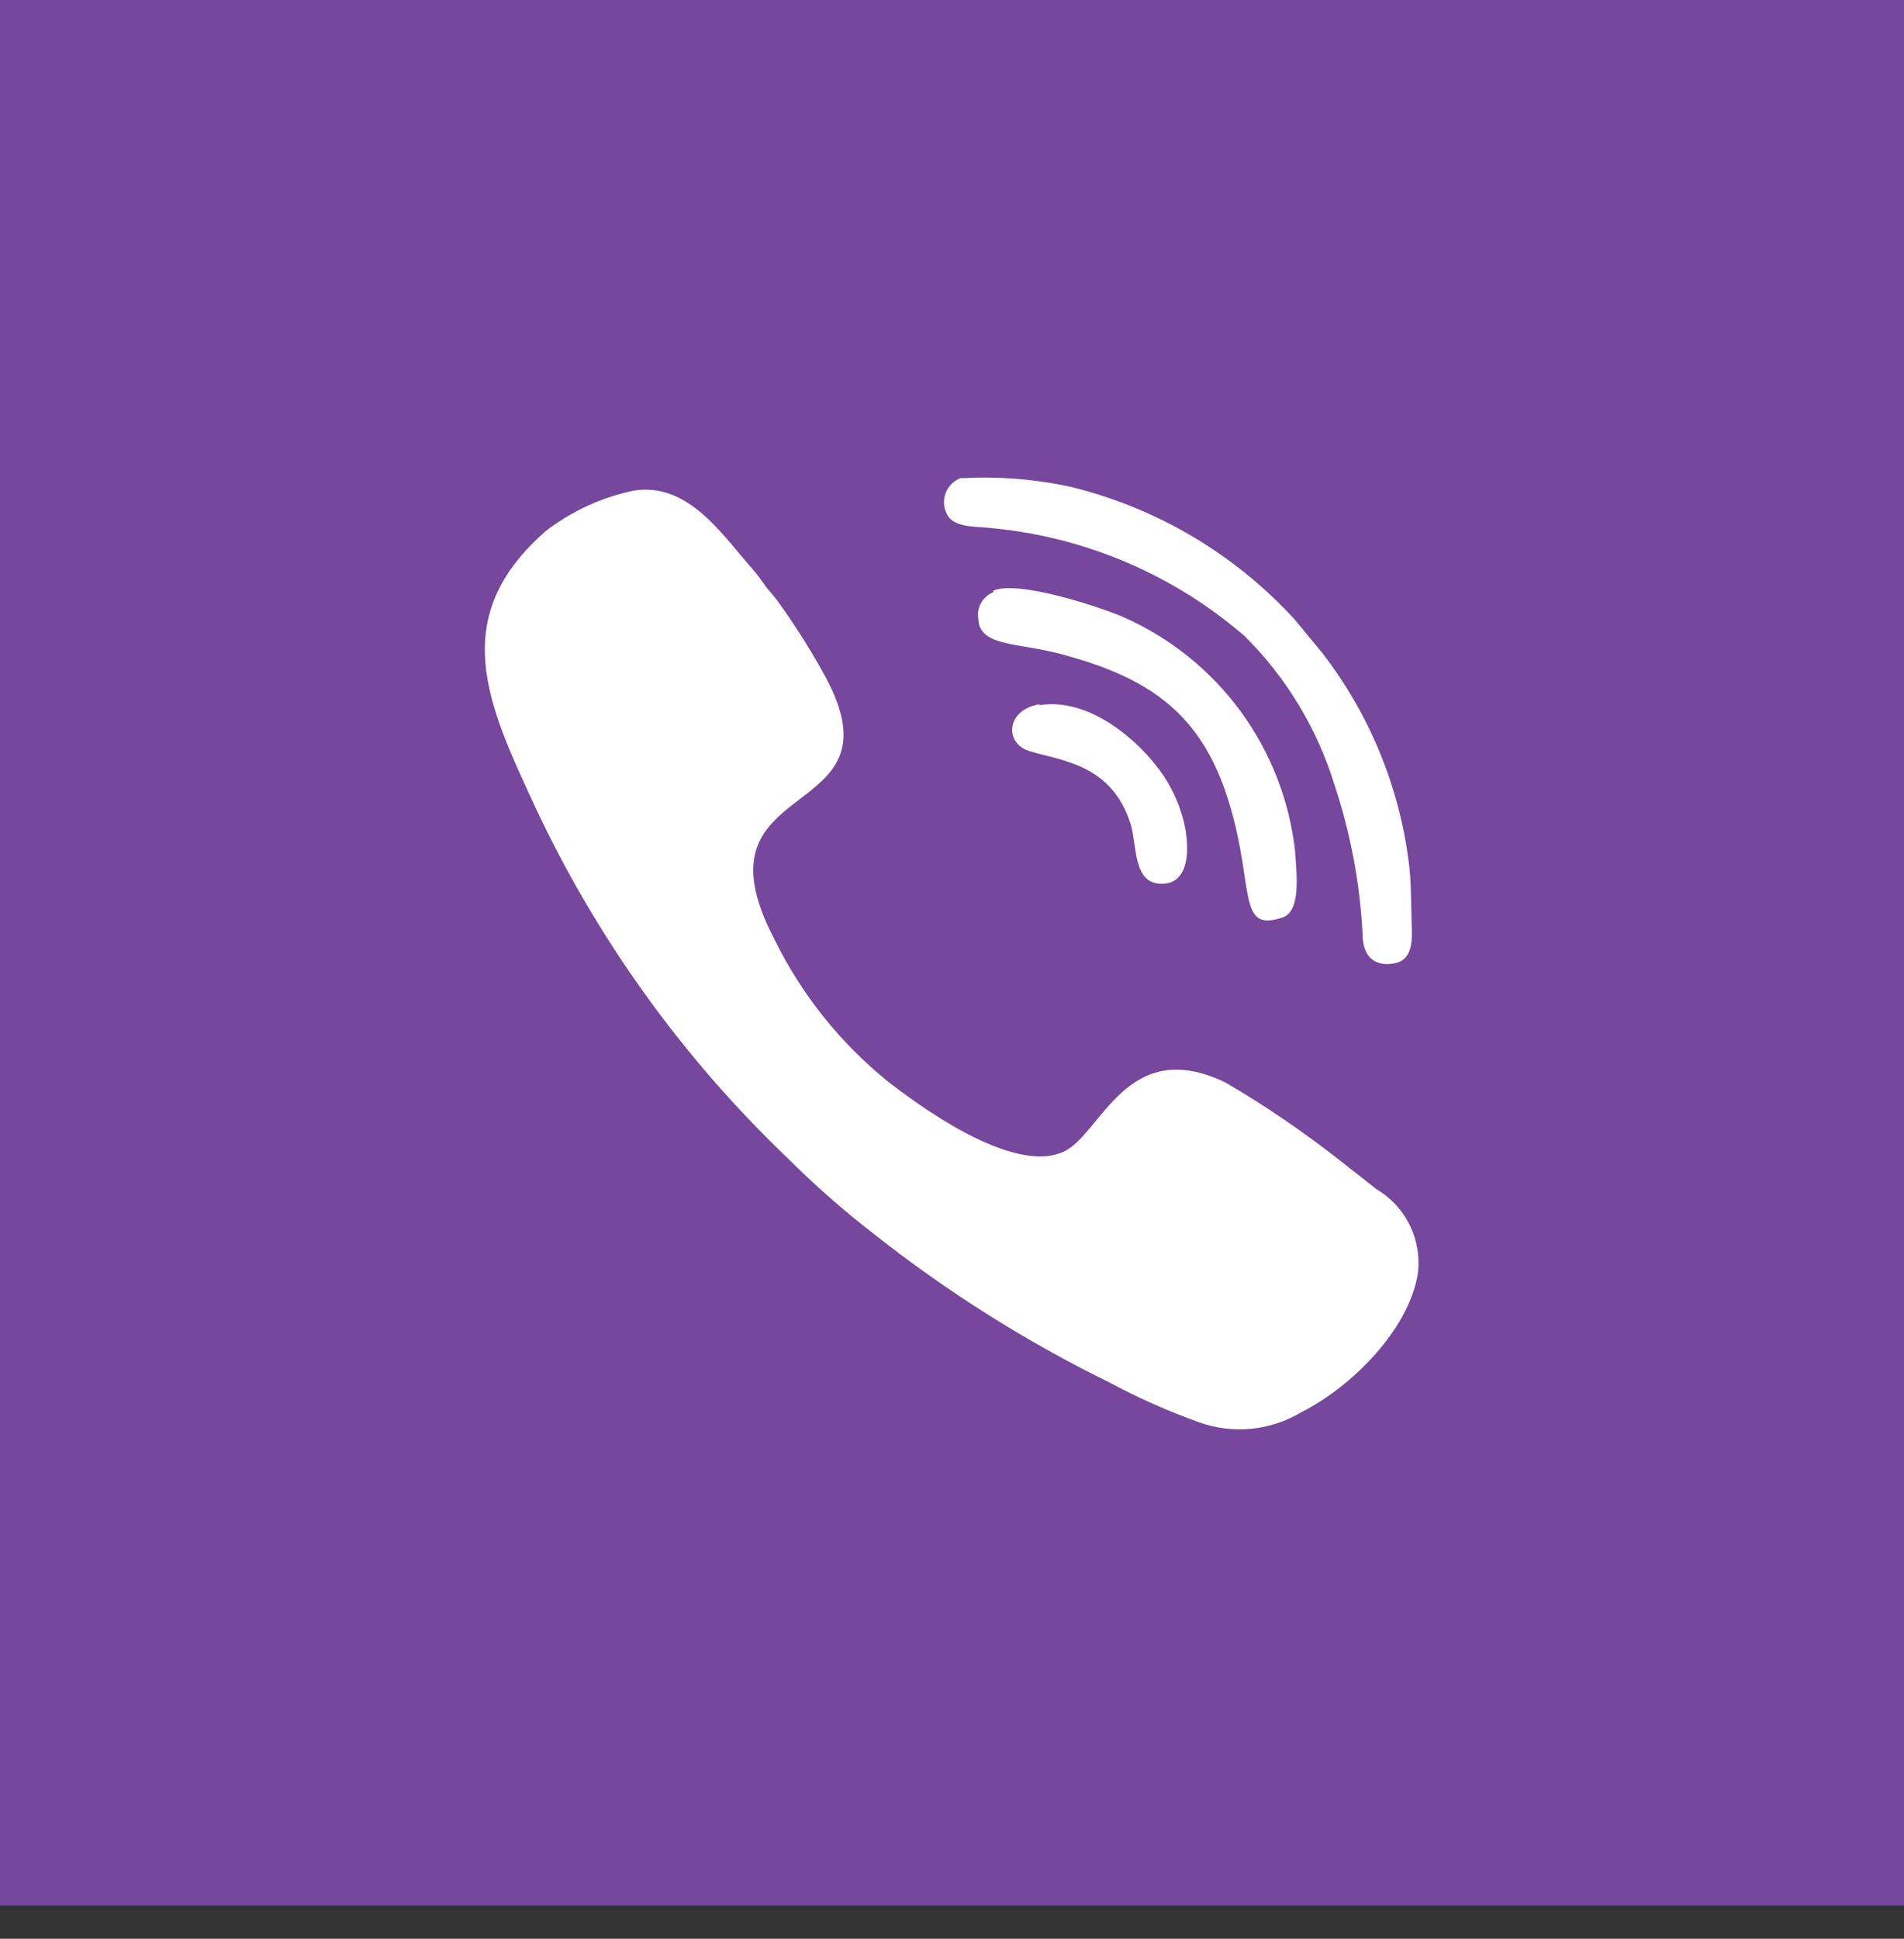 <svg width="56" height="57" viewBox="0 0 56 57" fill="none" xmlns="http://www.w3.org/2000/svg">
<rect x="0" y="0" width="56" height="57" fill="#333333" stroke="none"/>
<g clip-path="url(#clip0_66_60)">
<path d="M56 0H0V56.019H56V0Z" fill="#76479C"/>
<path fill-rule="evenodd" clip-rule="evenodd" d="M18.648 14.423C17.711 14.617 16.83 15.019 16.069 15.599C13.116 18.161 14.355 20.733 15.732 23.705C17.55 27.59 20.075 31.102 23.178 34.062C23.975 34.857 24.821 35.6 25.712 36.287C27.857 37.981 30.176 39.442 32.63 40.645C33.475 41.099 34.353 41.489 35.255 41.812C35.748 41.991 36.275 42.058 36.797 42.007C37.318 41.957 37.822 41.791 38.272 41.521C39.739 40.782 41.417 39.123 41.699 37.463C41.764 36.974 41.684 36.476 41.469 36.032C41.253 35.588 40.912 35.217 40.487 34.965L39.43 34.135C38.357 33.29 37.227 32.519 36.048 31.829C33.141 30.425 32.402 33.324 31.299 33.853C29.777 34.582 26.879 32.394 26.086 31.774C24.691 30.639 23.558 29.214 22.768 27.598C20.216 22.711 26.587 24.27 24.309 19.958C23.874 19.154 23.387 18.381 22.85 17.642C22.713 17.459 22.568 17.323 22.449 17.14C22.316 16.948 22.17 16.765 22.012 16.593C21.164 15.608 20.189 14.186 18.648 14.423ZM30.561 20.733C32.029 20.495 33.405 21.754 33.952 22.447C34.367 22.945 34.663 23.531 34.818 24.161C34.991 24.881 35.018 25.984 34.17 25.984C33.323 25.984 33.45 24.909 33.259 24.243C32.694 22.419 31.135 22.365 30.251 22.073C29.549 21.845 29.577 20.869 30.579 20.705L30.561 20.733ZM29.212 17.368C29.941 17.04 32.43 17.87 33.059 18.152C34.423 18.758 35.606 19.71 36.489 20.914C37.371 22.119 37.923 23.534 38.09 25.018C38.145 25.793 38.263 26.841 37.68 26.987C36.422 27.398 36.868 26.121 36.212 23.814C35.447 21.079 33.924 19.967 31.299 19.256C29.996 18.882 28.802 19.037 28.775 18.198C28.746 18.037 28.774 17.871 28.854 17.728C28.934 17.585 29.06 17.474 29.212 17.414V17.368ZM28.301 14.059C29.358 14.001 30.419 14.084 31.454 14.305C33.999 14.918 36.303 16.277 38.072 18.207L38.864 19.164C40.262 20.959 41.15 23.098 41.435 25.355C41.508 25.921 41.499 26.477 41.517 27.051C41.535 27.625 41.581 28.227 40.988 28.328C40.396 28.428 40.077 28.081 40.077 27.48C40.001 25.978 39.722 24.493 39.247 23.067C38.738 21.416 37.83 19.916 36.604 18.699C34.538 16.915 31.973 15.81 29.258 15.536C28.784 15.472 28.119 15.536 27.881 15.171C27.82 15.074 27.782 14.965 27.768 14.852C27.755 14.738 27.768 14.623 27.806 14.515C27.843 14.407 27.905 14.309 27.986 14.229C28.067 14.148 28.165 14.087 28.273 14.049L28.301 14.059Z" fill="white"/>
</g>
<defs>
<clipPath id="clip0_66_60">
<rect width="56" height="56.019" fill="white"/>
</clipPath>
</defs>
</svg>
